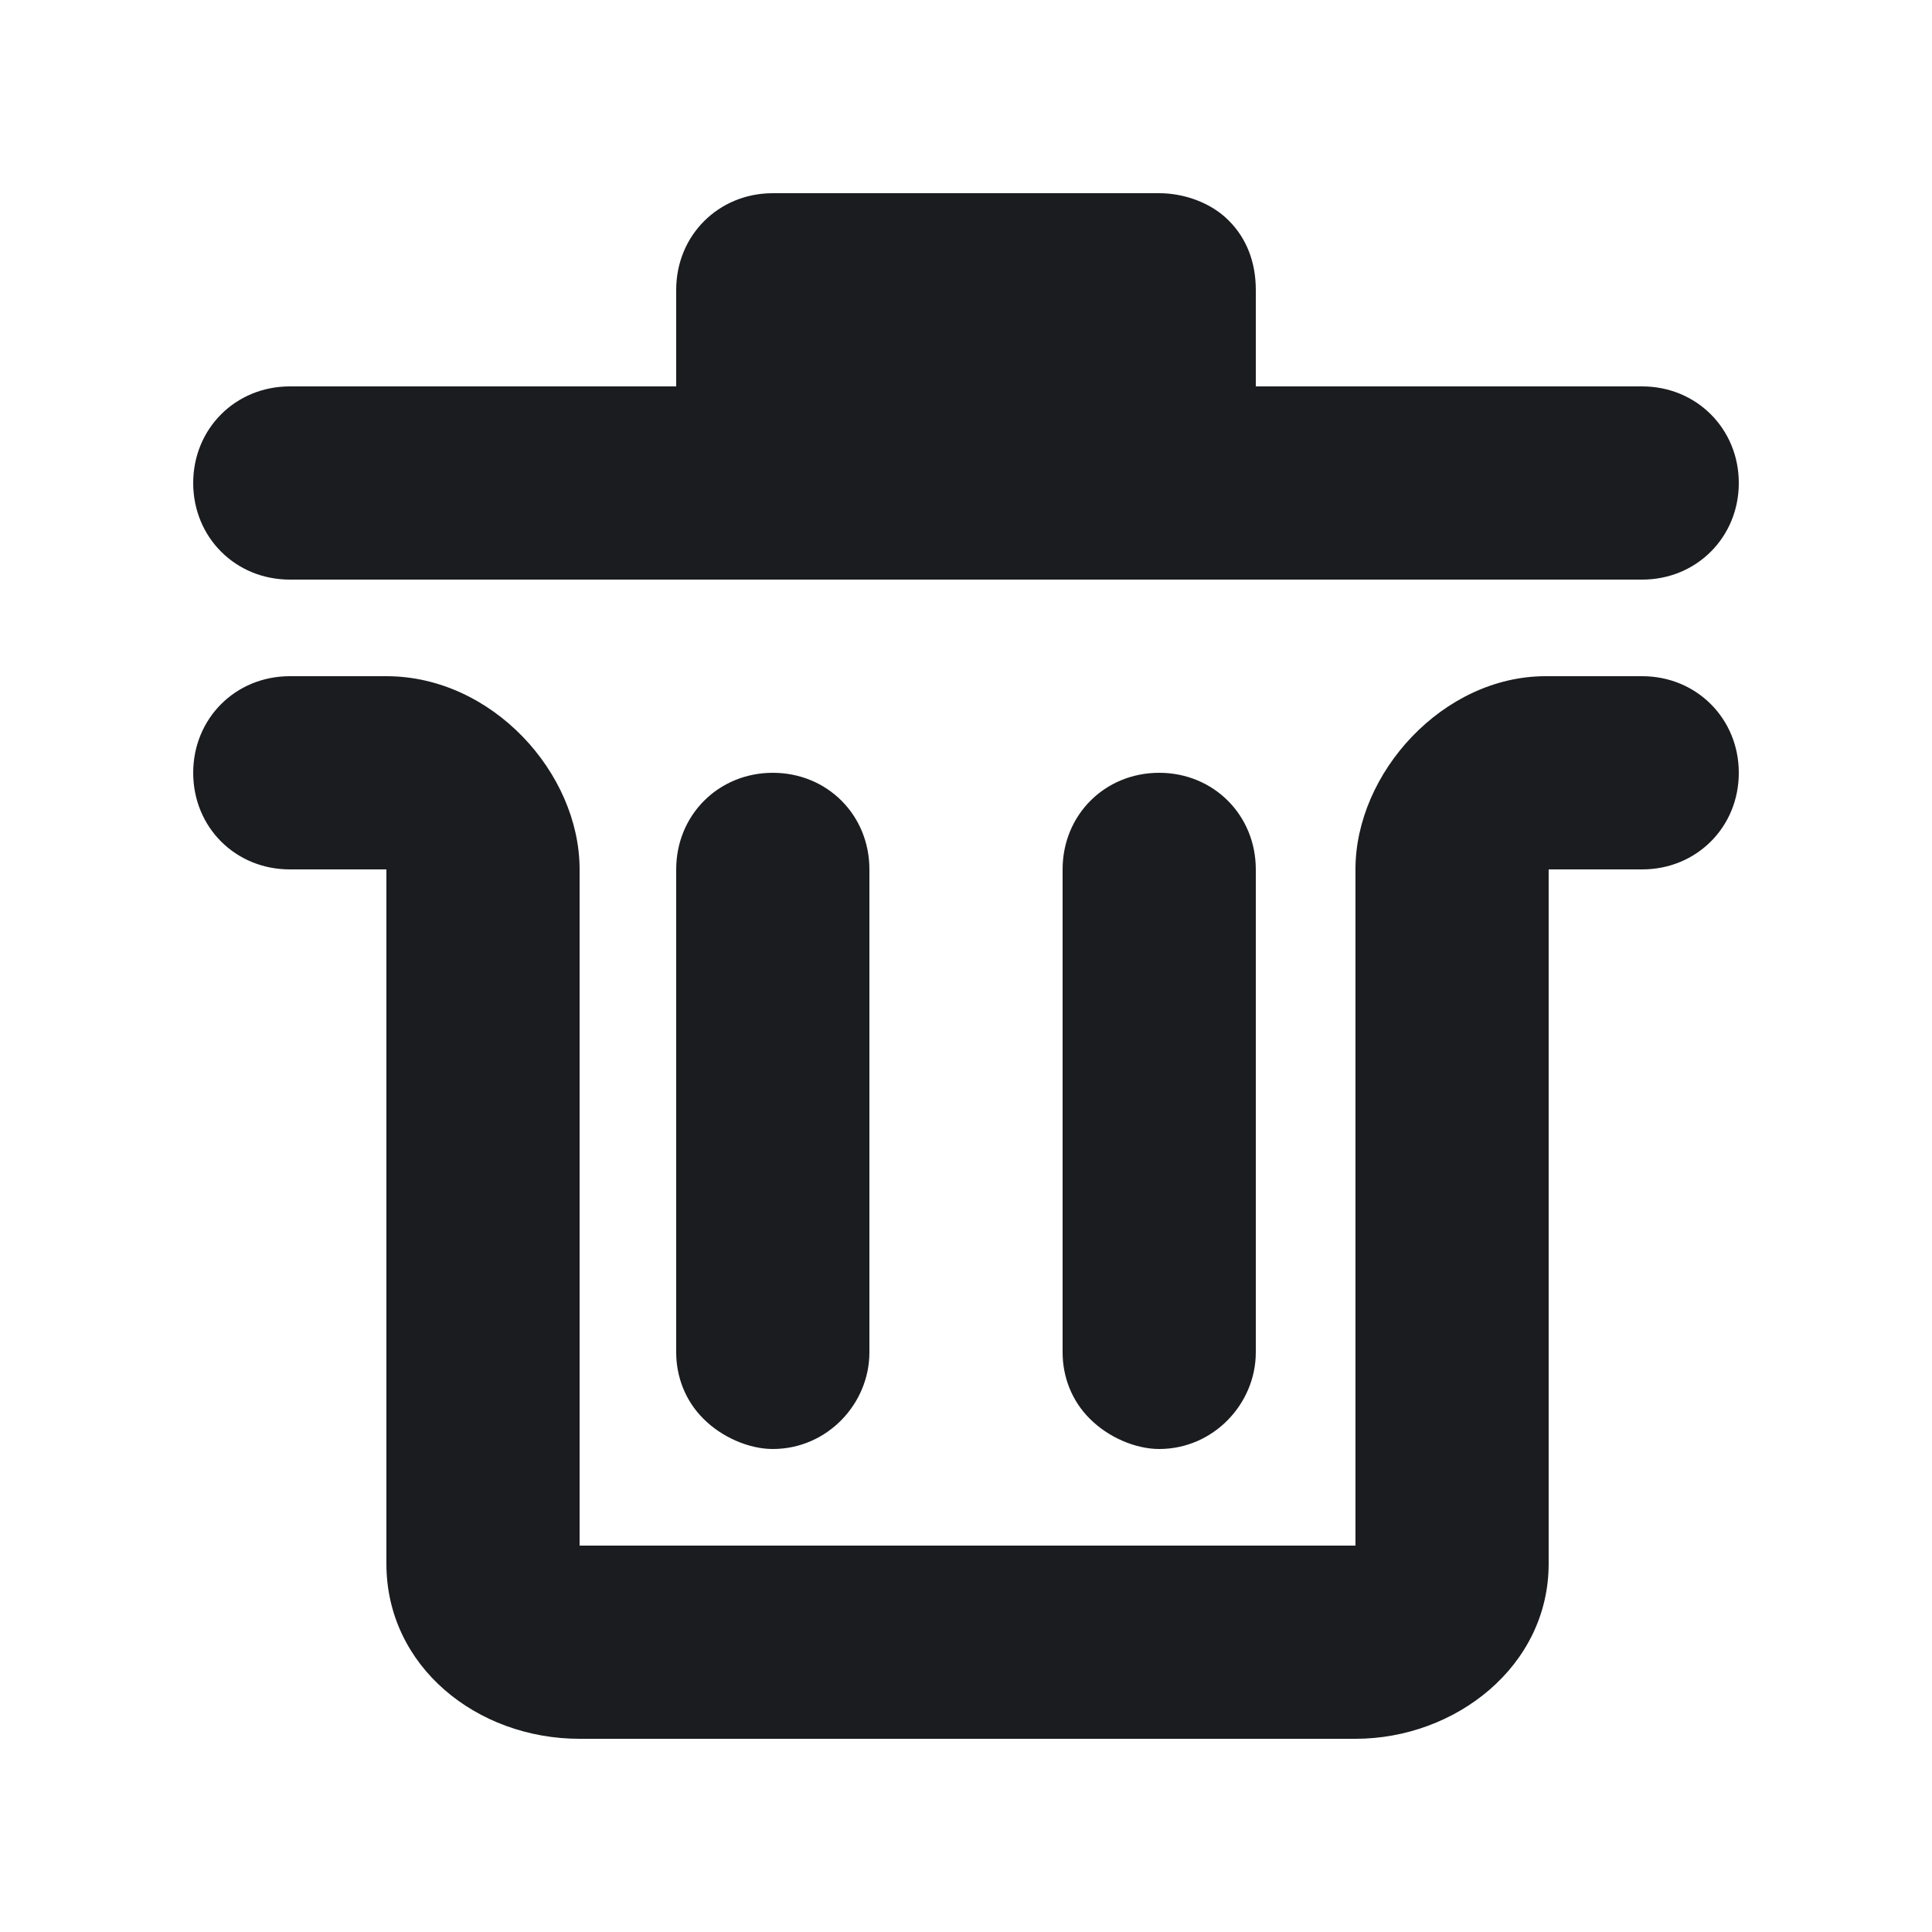 <svg width="12" height="12" viewBox="0 0 12 12" fill="none" xmlns="http://www.w3.org/2000/svg">
<g clip-path="url(#clip0_2204_2791)">
<path fill-rule="evenodd" clip-rule="evenodd" d="M1.2 4.8C1.2 4.463 1.462 4.2 1.8 4.2H2.4C3.056 4.2 3.6 4.8 3.6 5.4V9.6H8.419V5.4C8.419 4.8 8.963 4.2 9.6 4.2H10.2C10.537 4.2 10.8 4.463 10.8 4.8C10.8 5.138 10.537 5.4 10.2 5.4H9.619V9.713C9.619 10.35 9.039 10.8 8.419 10.8H3.6C2.961 10.8 2.4 10.35 2.4 9.713V5.4H1.8C1.462 5.4 1.2 5.138 1.2 4.8ZM1.2 3C1.2 2.663 1.462 2.4 1.8 2.4H4.2V1.8C4.2 1.462 4.463 1.2 4.8 1.2H7.2C7.35 1.2 7.519 1.256 7.631 1.369C7.744 1.481 7.8 1.631 7.8 1.8V2.4H10.2C10.537 2.4 10.8 2.663 10.8 3C10.8 3.337 10.537 3.6 10.2 3.6H1.8C1.462 3.6 1.2 3.337 1.2 3ZM4.2 8.4V5.4C4.2 5.062 4.463 4.8 4.8 4.8C5.138 4.8 5.4 5.062 5.4 5.4V8.4C5.4 8.719 5.138 9 4.8 9C4.65 9 4.481 8.925 4.369 8.812C4.256 8.7 4.2 8.55 4.2 8.4ZM6.6 8.4V5.4C6.6 5.062 6.862 4.8 7.2 4.8C7.537 4.8 7.8 5.062 7.8 5.4V8.4C7.8 8.719 7.537 9 7.2 9C7.05 9 6.881 8.925 6.769 8.812C6.656 8.7 6.6 8.55 6.6 8.4Z" fill="#1A1C1F"/>
</g>
<defs>
<clipPath id="clip0_2204_2791">
<rect width="12" height="12" fill="white"/>
</clipPath>
</defs>
</svg>
